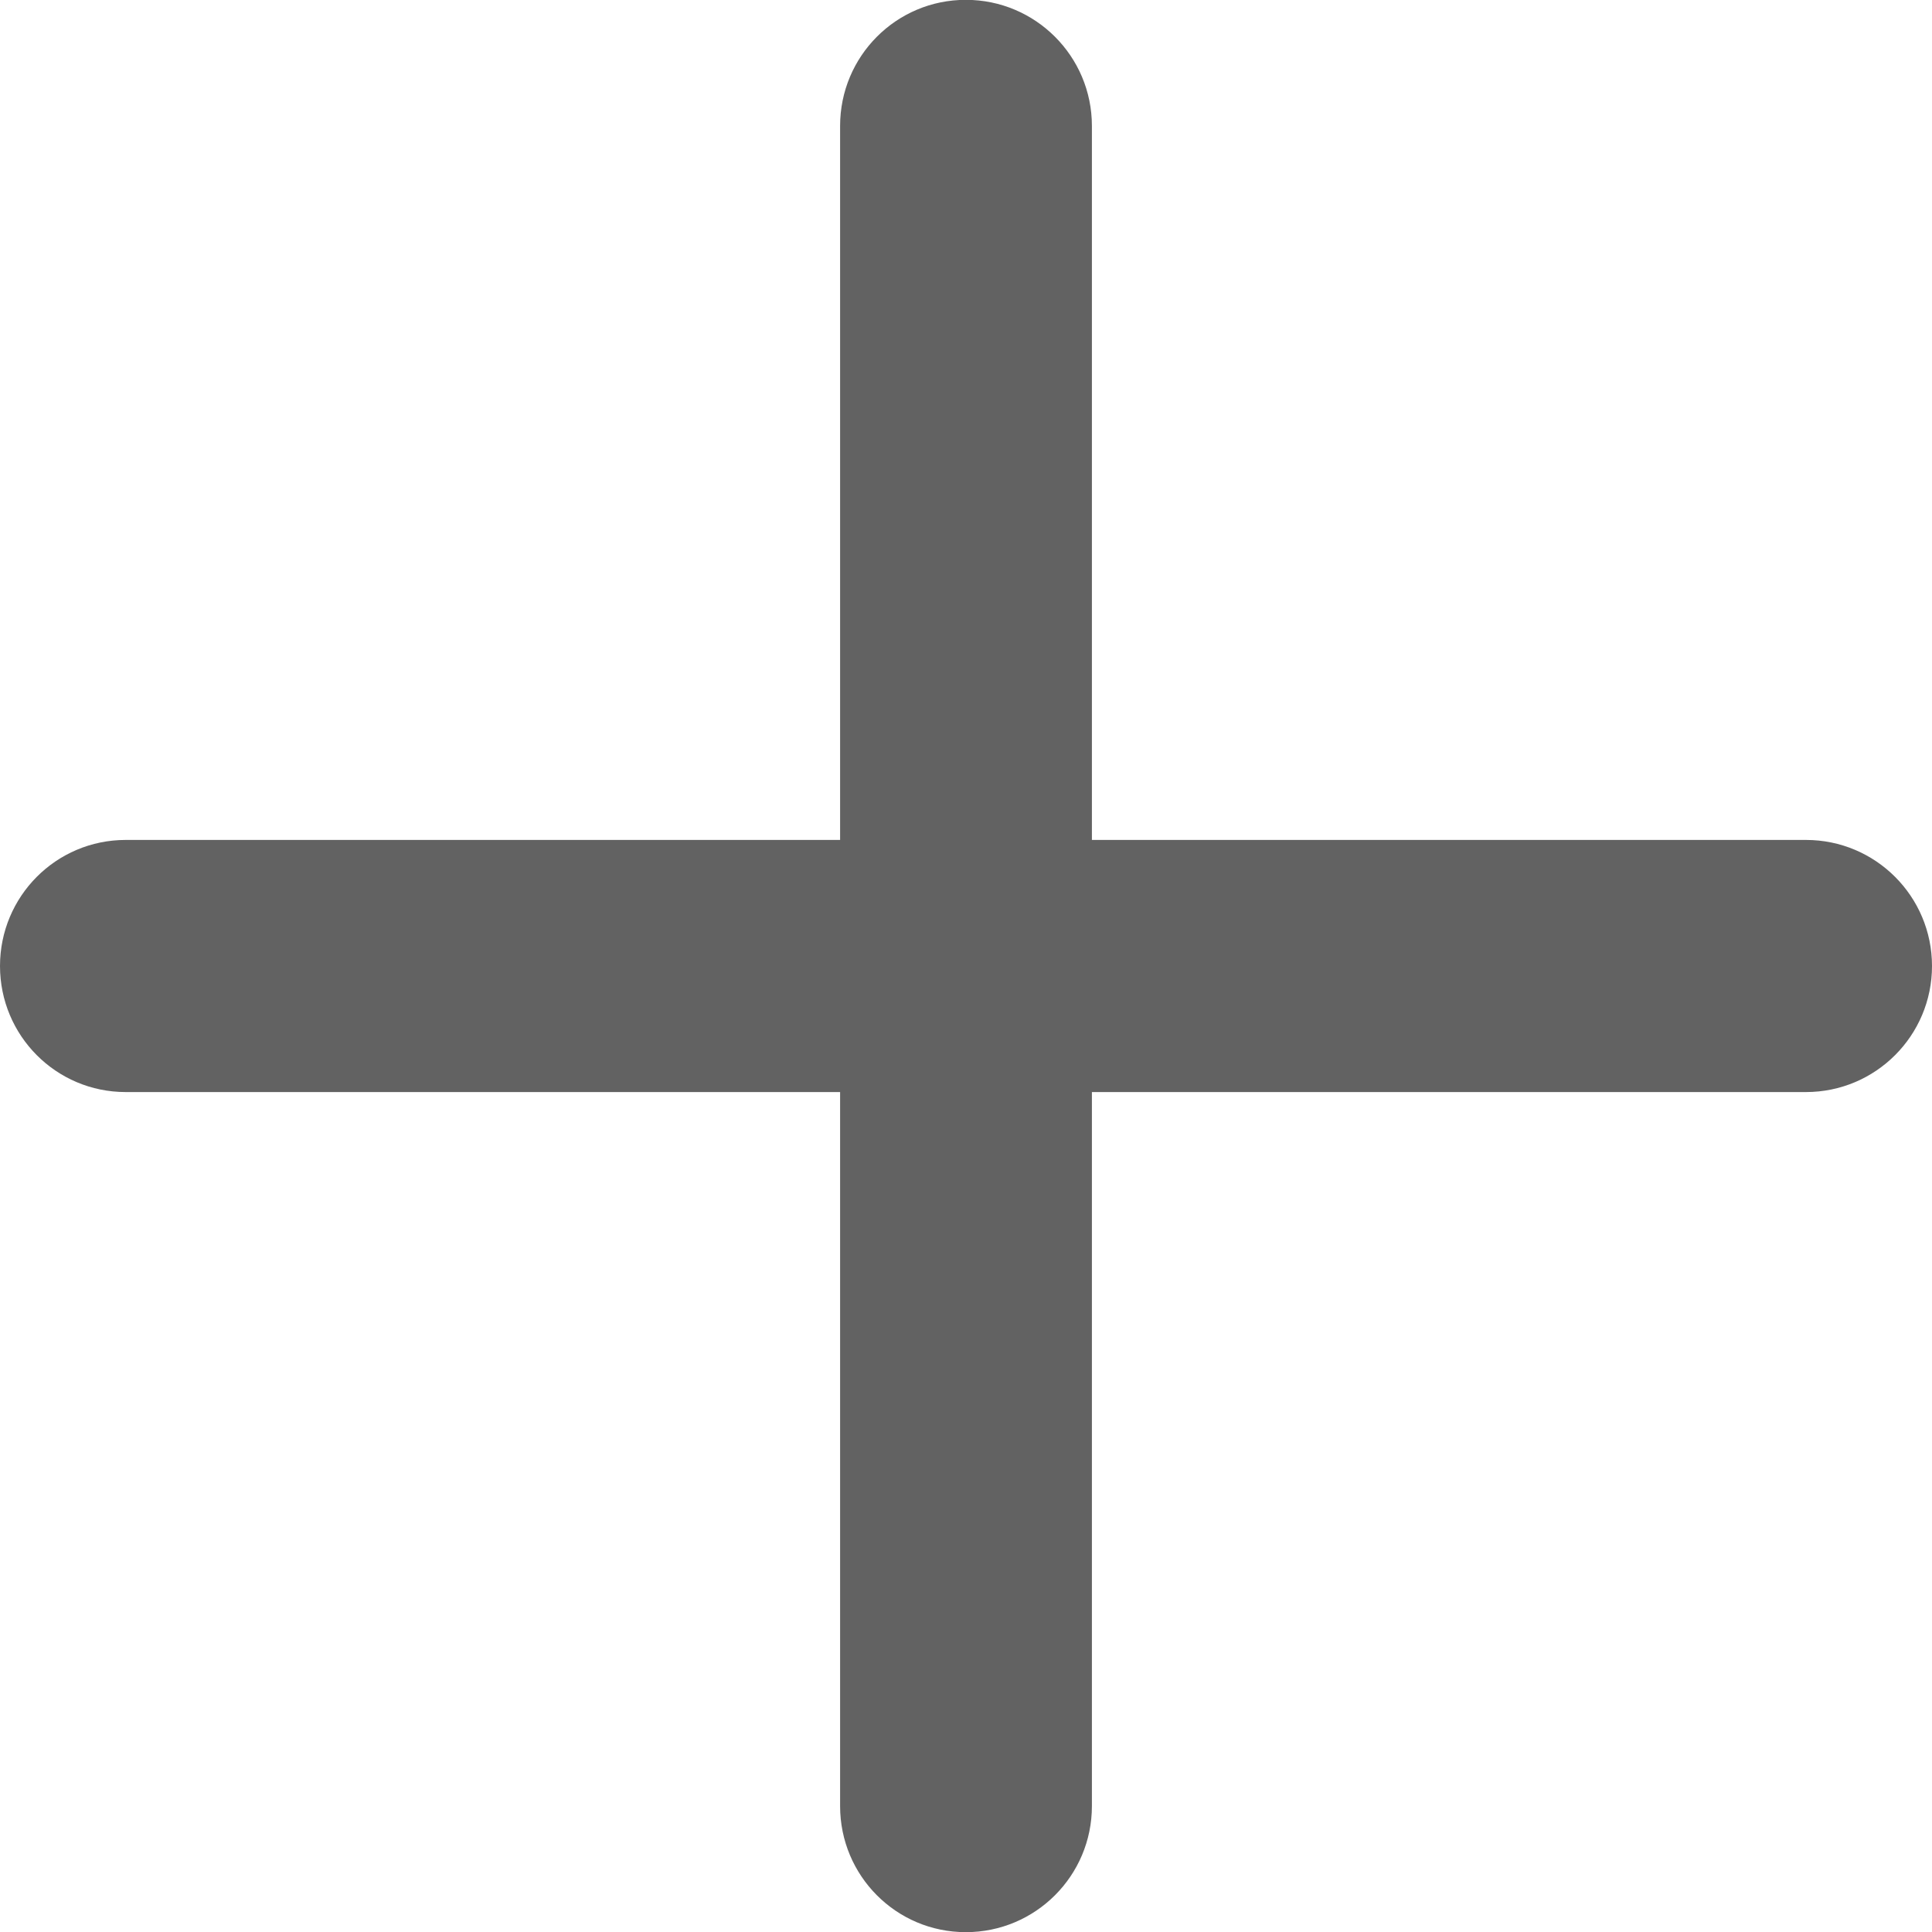 <svg fill="none" height="12" viewBox="0 0 12 12" width="12" xmlns="http://www.w3.org/2000/svg"><path clip-rule="evenodd" d="m12 6c0 .432-.35.783-.783.783h-4.435v4.435c0 .432-.35.783-.783.783s-.781-.351-.781-.783v-4.435h-4.437c-.433 0-.781-.351-.781-.783s.348-.783.781-.783h4.437v-4.435c0-.432.348-.783.781-.783s.783.351.783.783v4.435h4.435c.433 0 .783.351.783.783z" fill="#626262" fill-rule="evenodd"/></svg>